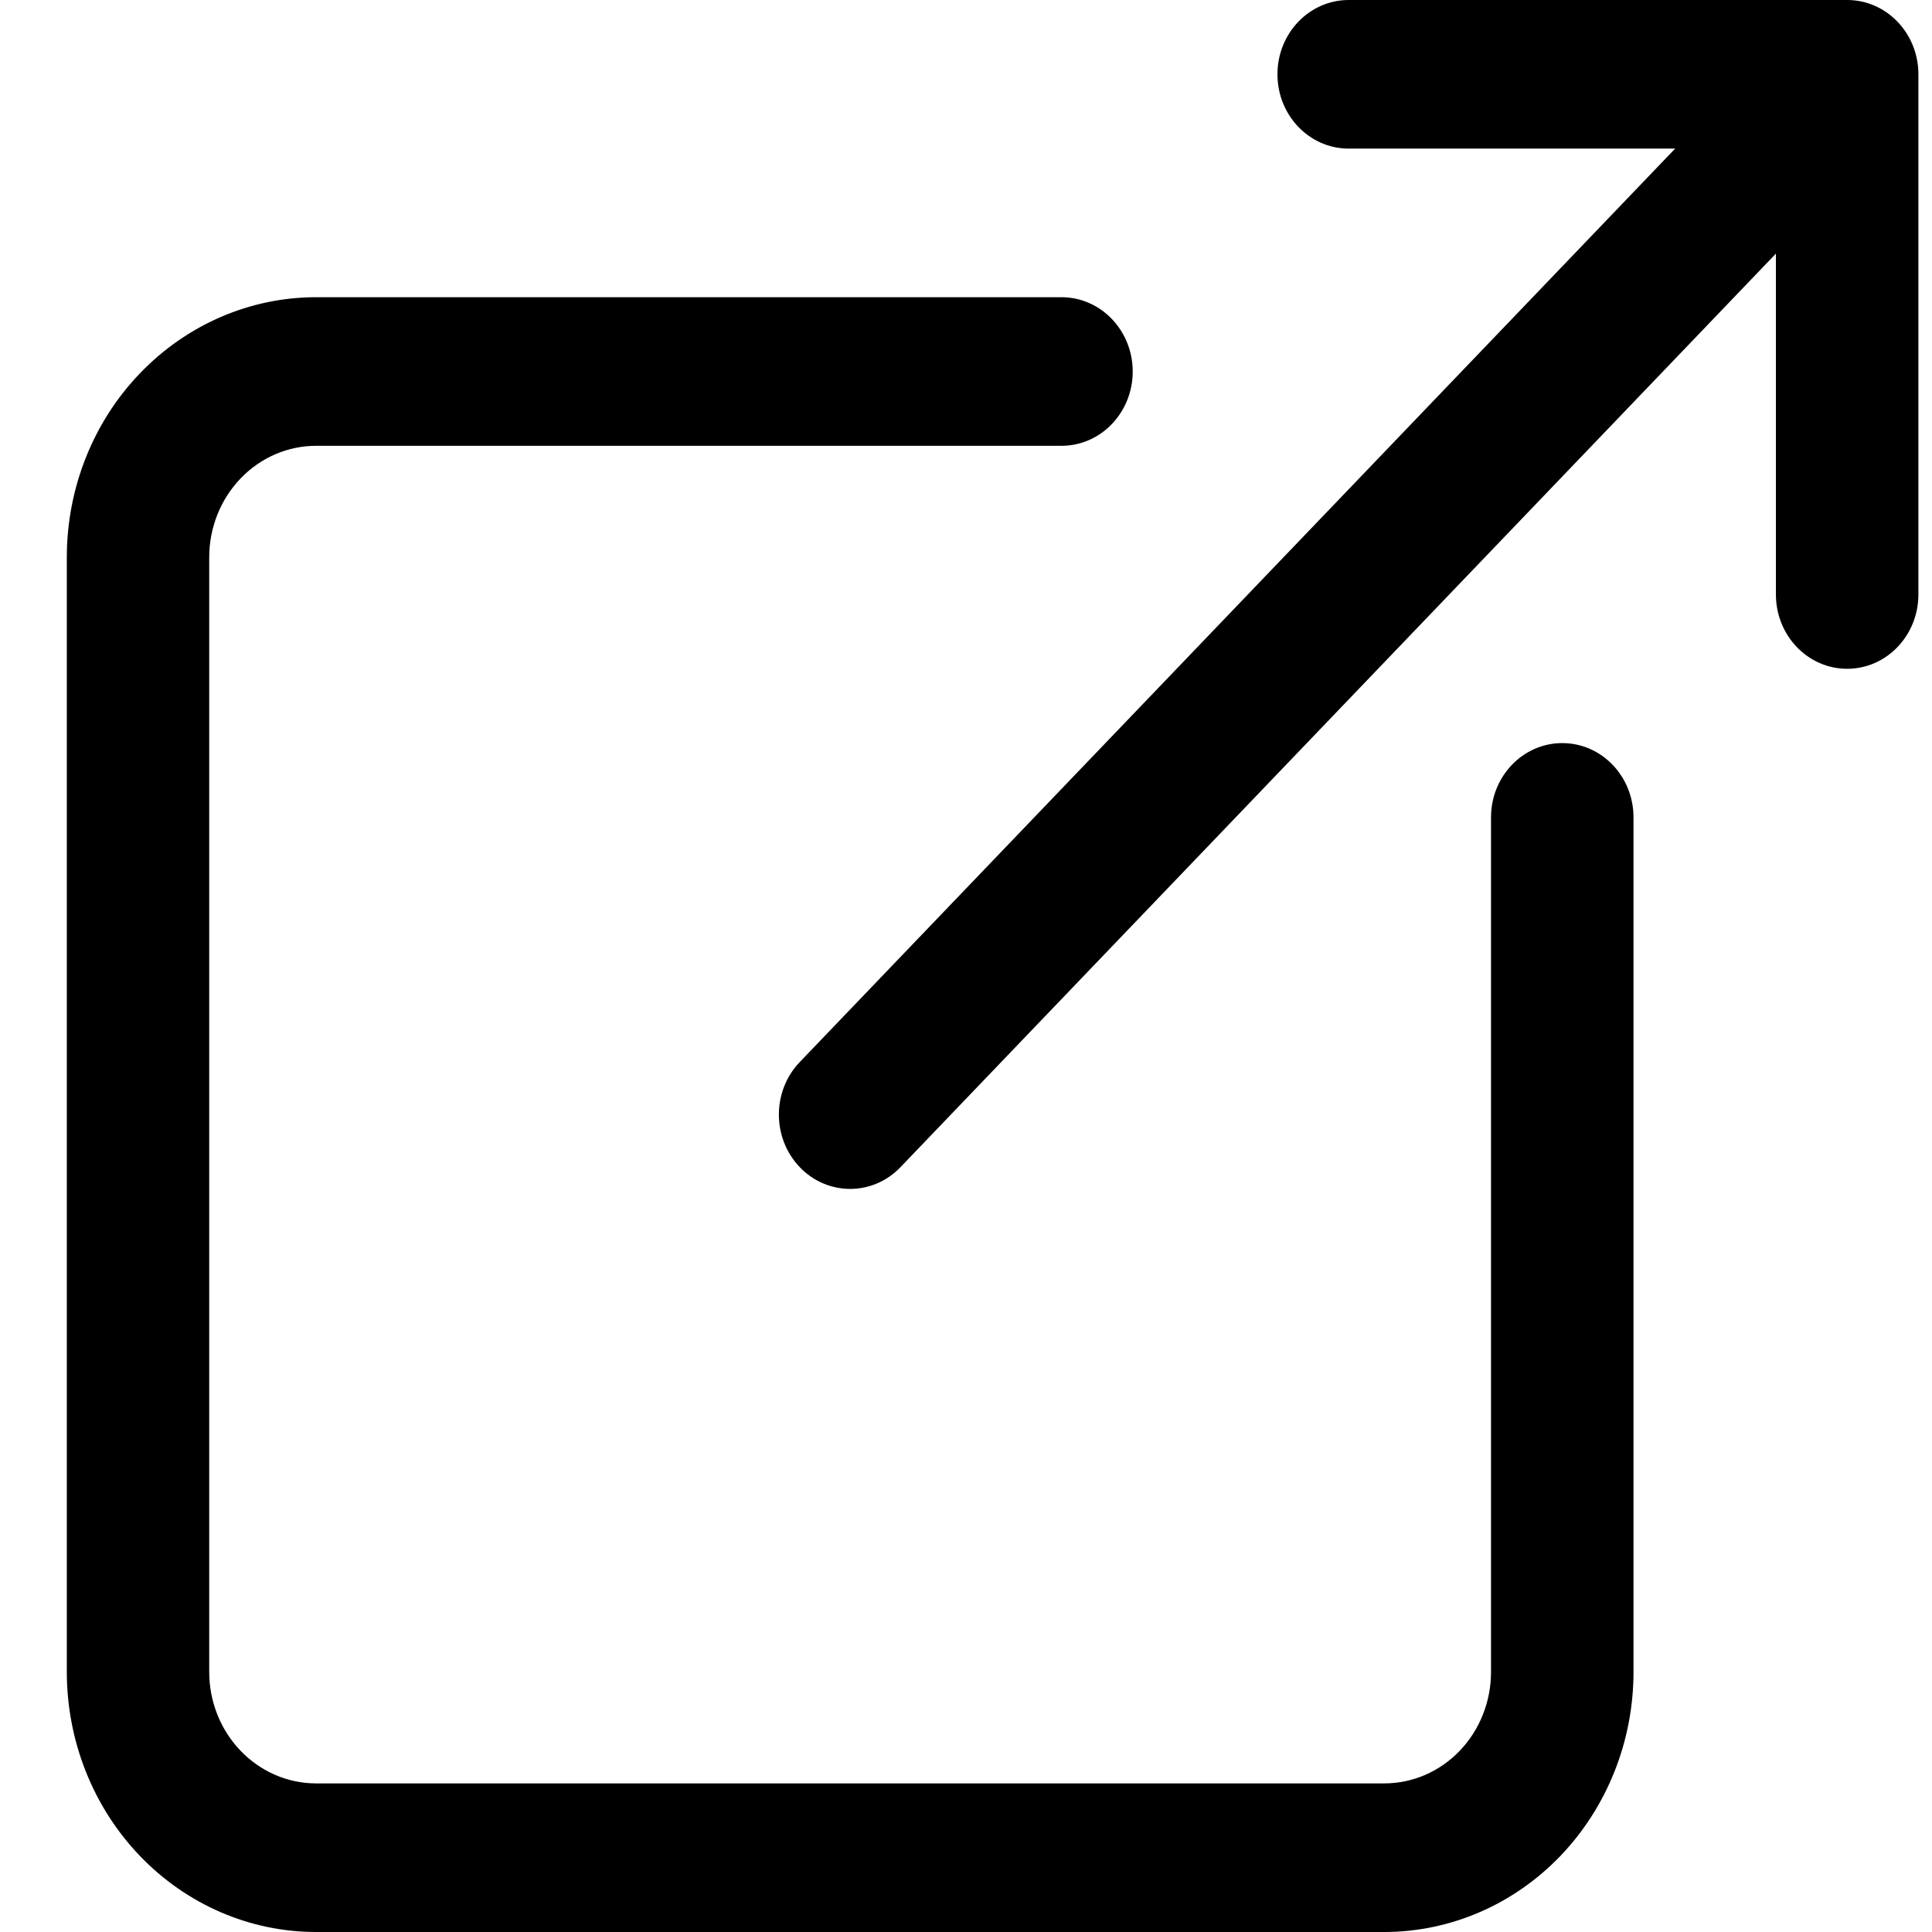 <svg width="24" height="24" viewBox="0 0 24 24" fill="none" xmlns="http://www.w3.org/2000/svg">
<path fill-rule="evenodd" clip-rule="evenodd" d="M3.926 5.538C3.574 5.538 3.237 5.684 2.988 5.944C2.739 6.204 2.599 6.556 2.599 6.923V20.769C2.599 21.137 2.739 21.489 2.988 21.748C3.237 22.008 3.574 22.154 3.926 22.154H17.195C17.37 22.154 17.542 22.118 17.703 22.049C17.864 21.979 18.011 21.877 18.134 21.748C18.257 21.62 18.355 21.467 18.421 21.299C18.488 21.131 18.522 20.951 18.522 20.769V10.154C18.522 9.644 18.918 9.231 19.407 9.231C19.896 9.231 20.292 9.644 20.292 10.154V20.769C20.292 21.194 20.212 21.614 20.056 22.006C19.9 22.398 19.672 22.754 19.385 23.054C19.097 23.354 18.756 23.592 18.38 23.754C18.005 23.916 17.602 24 17.195 24H3.926C3.105 24 2.318 23.66 1.737 23.054C1.156 22.448 0.83 21.626 0.83 20.769V6.923C0.83 6.066 1.156 5.244 1.737 4.639C2.318 4.033 3.105 3.692 3.926 3.692H13.186C13.675 3.692 14.071 4.106 14.071 4.615C14.071 5.125 13.675 5.538 13.186 5.538H3.926Z" fill="black"/>
<path fill-rule="evenodd" clip-rule="evenodd" d="M15.869 0.923C15.869 0.413 16.265 0 16.754 0H22.946C23.435 0 23.831 0.413 23.831 0.923V7.385C23.831 7.894 23.435 8.308 22.946 8.308C22.457 8.308 22.061 7.894 22.061 7.385V1.846H16.754C16.265 1.846 15.869 1.433 15.869 0.923Z" fill="black"/>
<path fill-rule="evenodd" clip-rule="evenodd" d="M23.128 0.732C23.474 1.092 23.474 1.677 23.128 2.037L11.186 14.499C10.841 14.859 10.28 14.859 9.935 14.499C9.589 14.138 9.589 13.554 9.935 13.193L21.877 0.732C22.223 0.371 22.783 0.371 23.128 0.732Z" fill="black"/>
</svg>
